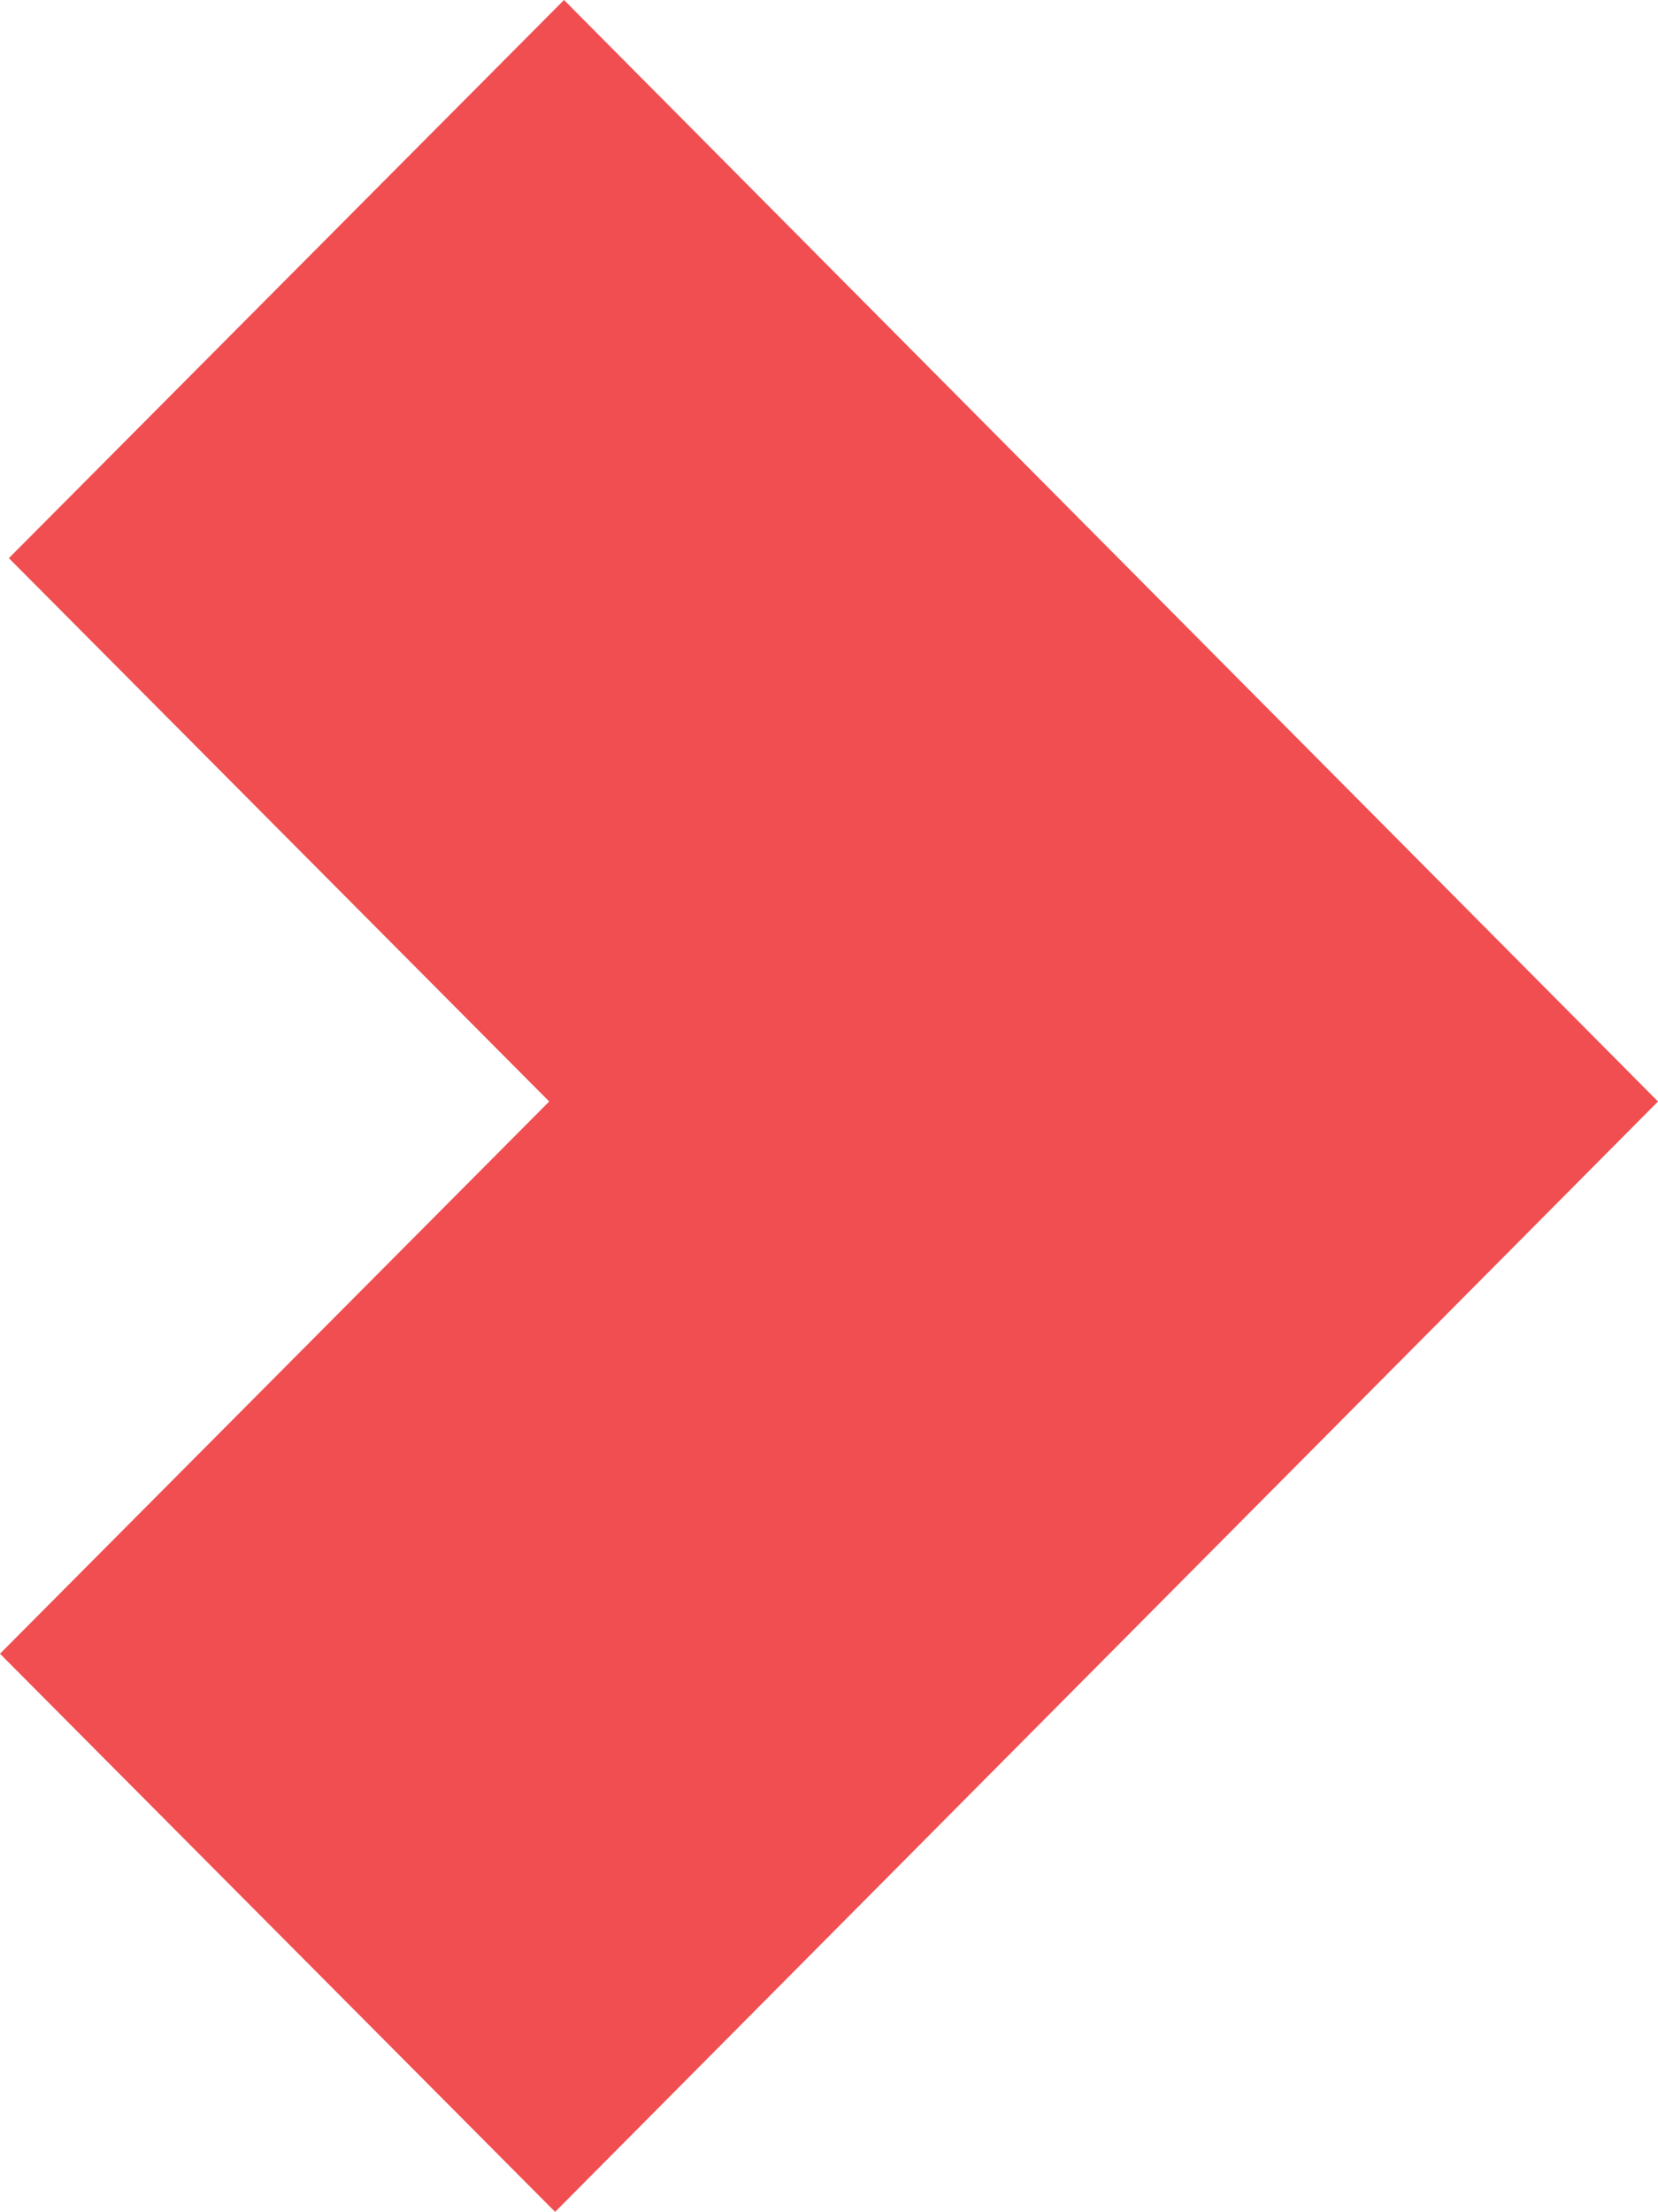 <?xml version="1.0" encoding="utf-8"?>
<!-- Generator: Adobe Illustrator 25.0.0, SVG Export Plug-In . SVG Version: 6.00 Build 0)  -->
<svg version="1.1" id="Layer_1" xmlns="http://www.w3.org/2000/svg" xmlns:xlink="http://www.w3.org/1999/xlink" x="0px" y="0px"
	 viewBox="0 0 11.2 14.94" style="enable-background:new 0 0 11.2 14.94;" xml:space="preserve">
<style type="text/css">
	.st0{fill:#F04E51;}
</style>
<g id="Group_407">
	<path id="Path_12" class="st0" d="M3.81,0l7.39,7.44l-7.45,7.5L0,11.17l3.71-3.73L0.06,3.77L3.81,0z"/>
</g>
</svg>
